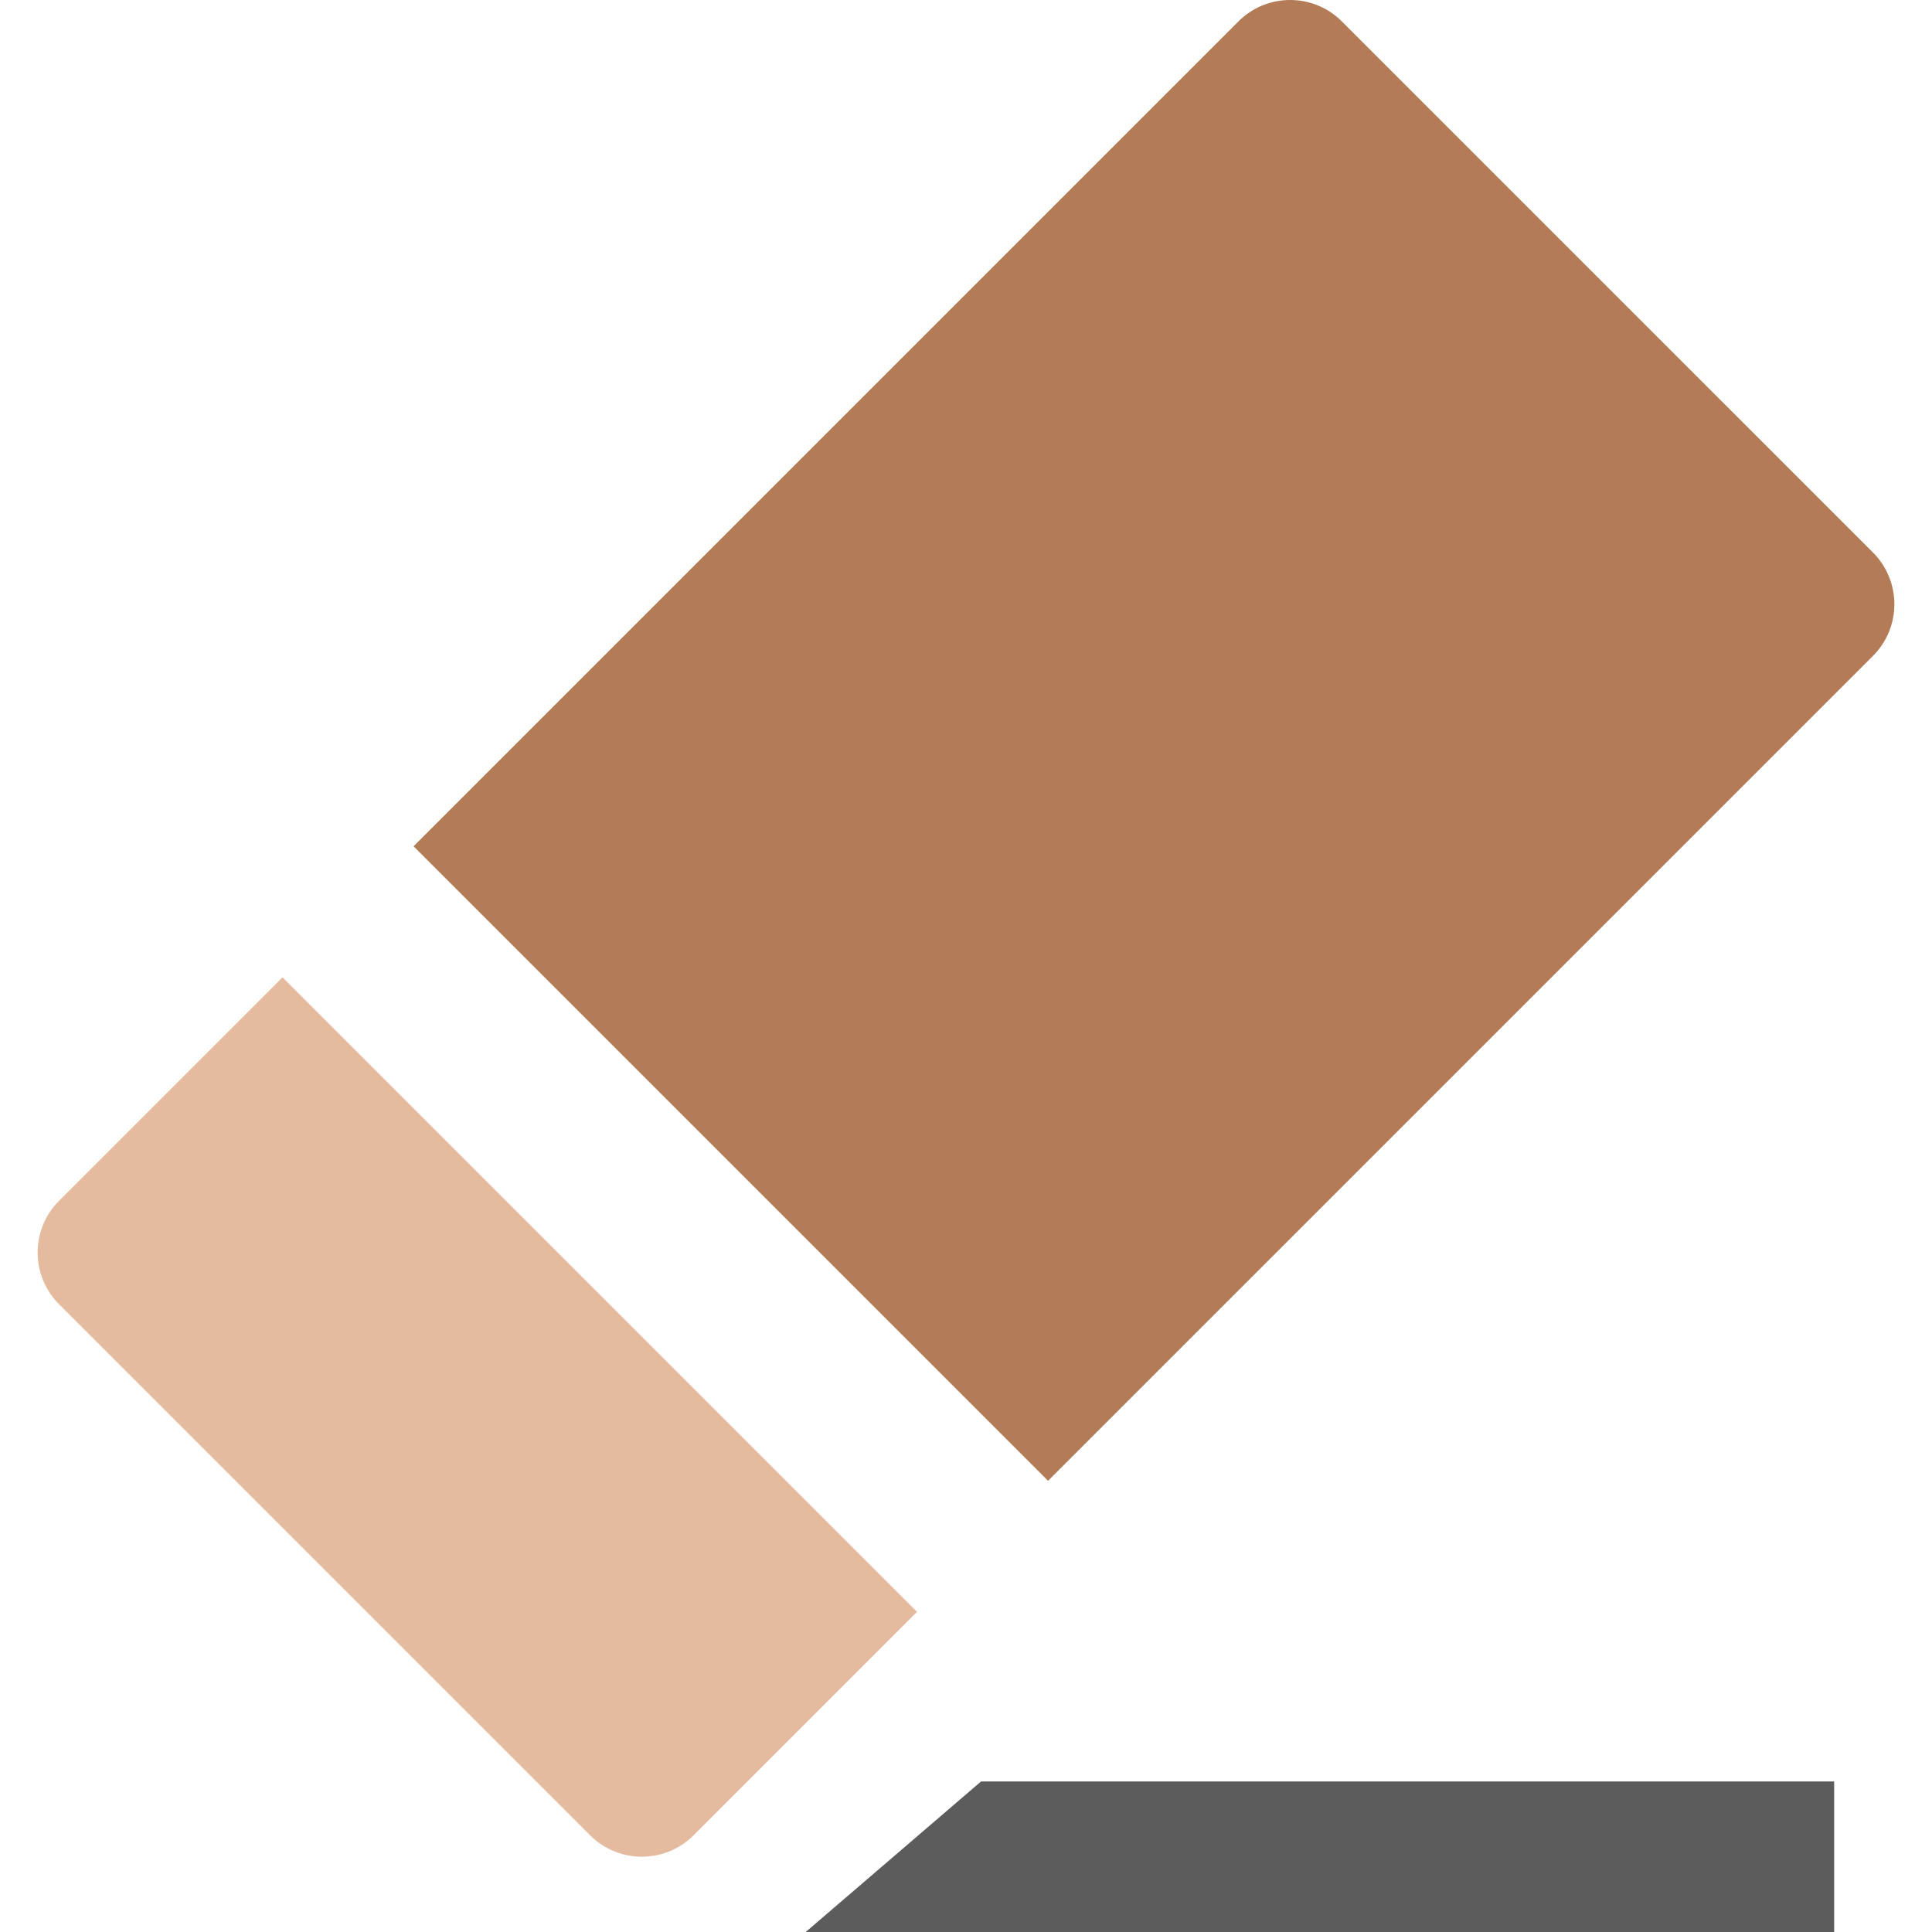 <?xml version="1.0" encoding="UTF-8" standalone="no"?>
<!-- Generator: Adobe Illustrator 16.0.0, SVG Export Plug-In . SVG Version: 6.00 Build 0)  -->

<svg
   version="1.1"
   id="Capa_1"
   x="0px"
   y="0px"
   width="512px"
   height="512px"
   viewBox="0 0 512 512"
   enable-background="new 0 0 512 512"
   xml:space="preserve"
   sodipodi:docname="operate_erase.svg"
   inkscape:version="1.2.1 (9c6d41e410, 2022-07-14)"
   xmlns:inkscape="http://www.inkscape.org/namespaces/inkscape"
   xmlns:sodipodi="http://sodipodi.sourceforge.net/DTD/sodipodi-0.dtd"
   xmlns="http://www.w3.org/2000/svg"
   xmlns:svg="http://www.w3.org/2000/svg"><defs
   id="defs13249" /><sodipodi:namedview
   id="namedview13247"
   pagecolor="#ffffff"
   bordercolor="#000000"
   borderopacity="0.25"
   inkscape:showpageshadow="2"
   inkscape:pageopacity="0.0"
   inkscape:pagecheckerboard="0"
   inkscape:deskcolor="#d1d1d1"
   showgrid="false"
   inkscape:zoom="1.6347656"
   inkscape:cx="256.30585"
   inkscape:cy="256.30585"
   inkscape:window-width="1920"
   inkscape:window-height="1017"
   inkscape:window-x="-8"
   inkscape:window-y="-8"
   inkscape:window-maximized="1"
   inkscape:current-layer="Capa_1" />
<g
   opacity="0.8"
   id="g13244">
	<g
   id="g13242">
		<path
   fill="#424242"
   d="M496.347,146.412L355.612,5.679c-7.57-7.57-19.846-7.572-27.416,0L109.601,224.276l168.149,168.15    L496.347,173.83C503.918,166.261,503.918,153.985,496.347,146.412z"
   id="path13236"
   style="fill:#a05a2c" />
		<path
   fill="#424242"
   d="M74.875,259.001l-59.222,59.222c-7.572,7.568-7.572,19.844,0,27.413l140.735,140.738    c7.57,7.569,19.846,7.566,27.416,0l59.22-59.223L74.875,259.001z"
   id="path13238"
   style="fill:#deaa87" />
		<polygon
   fill="#424242"
   points="213.522,512 486.068,512 486.068,472.105 259.99,472.105   "
   id="polygon13240"
   style="fill:#333333" />
	</g>
</g>
</svg>
